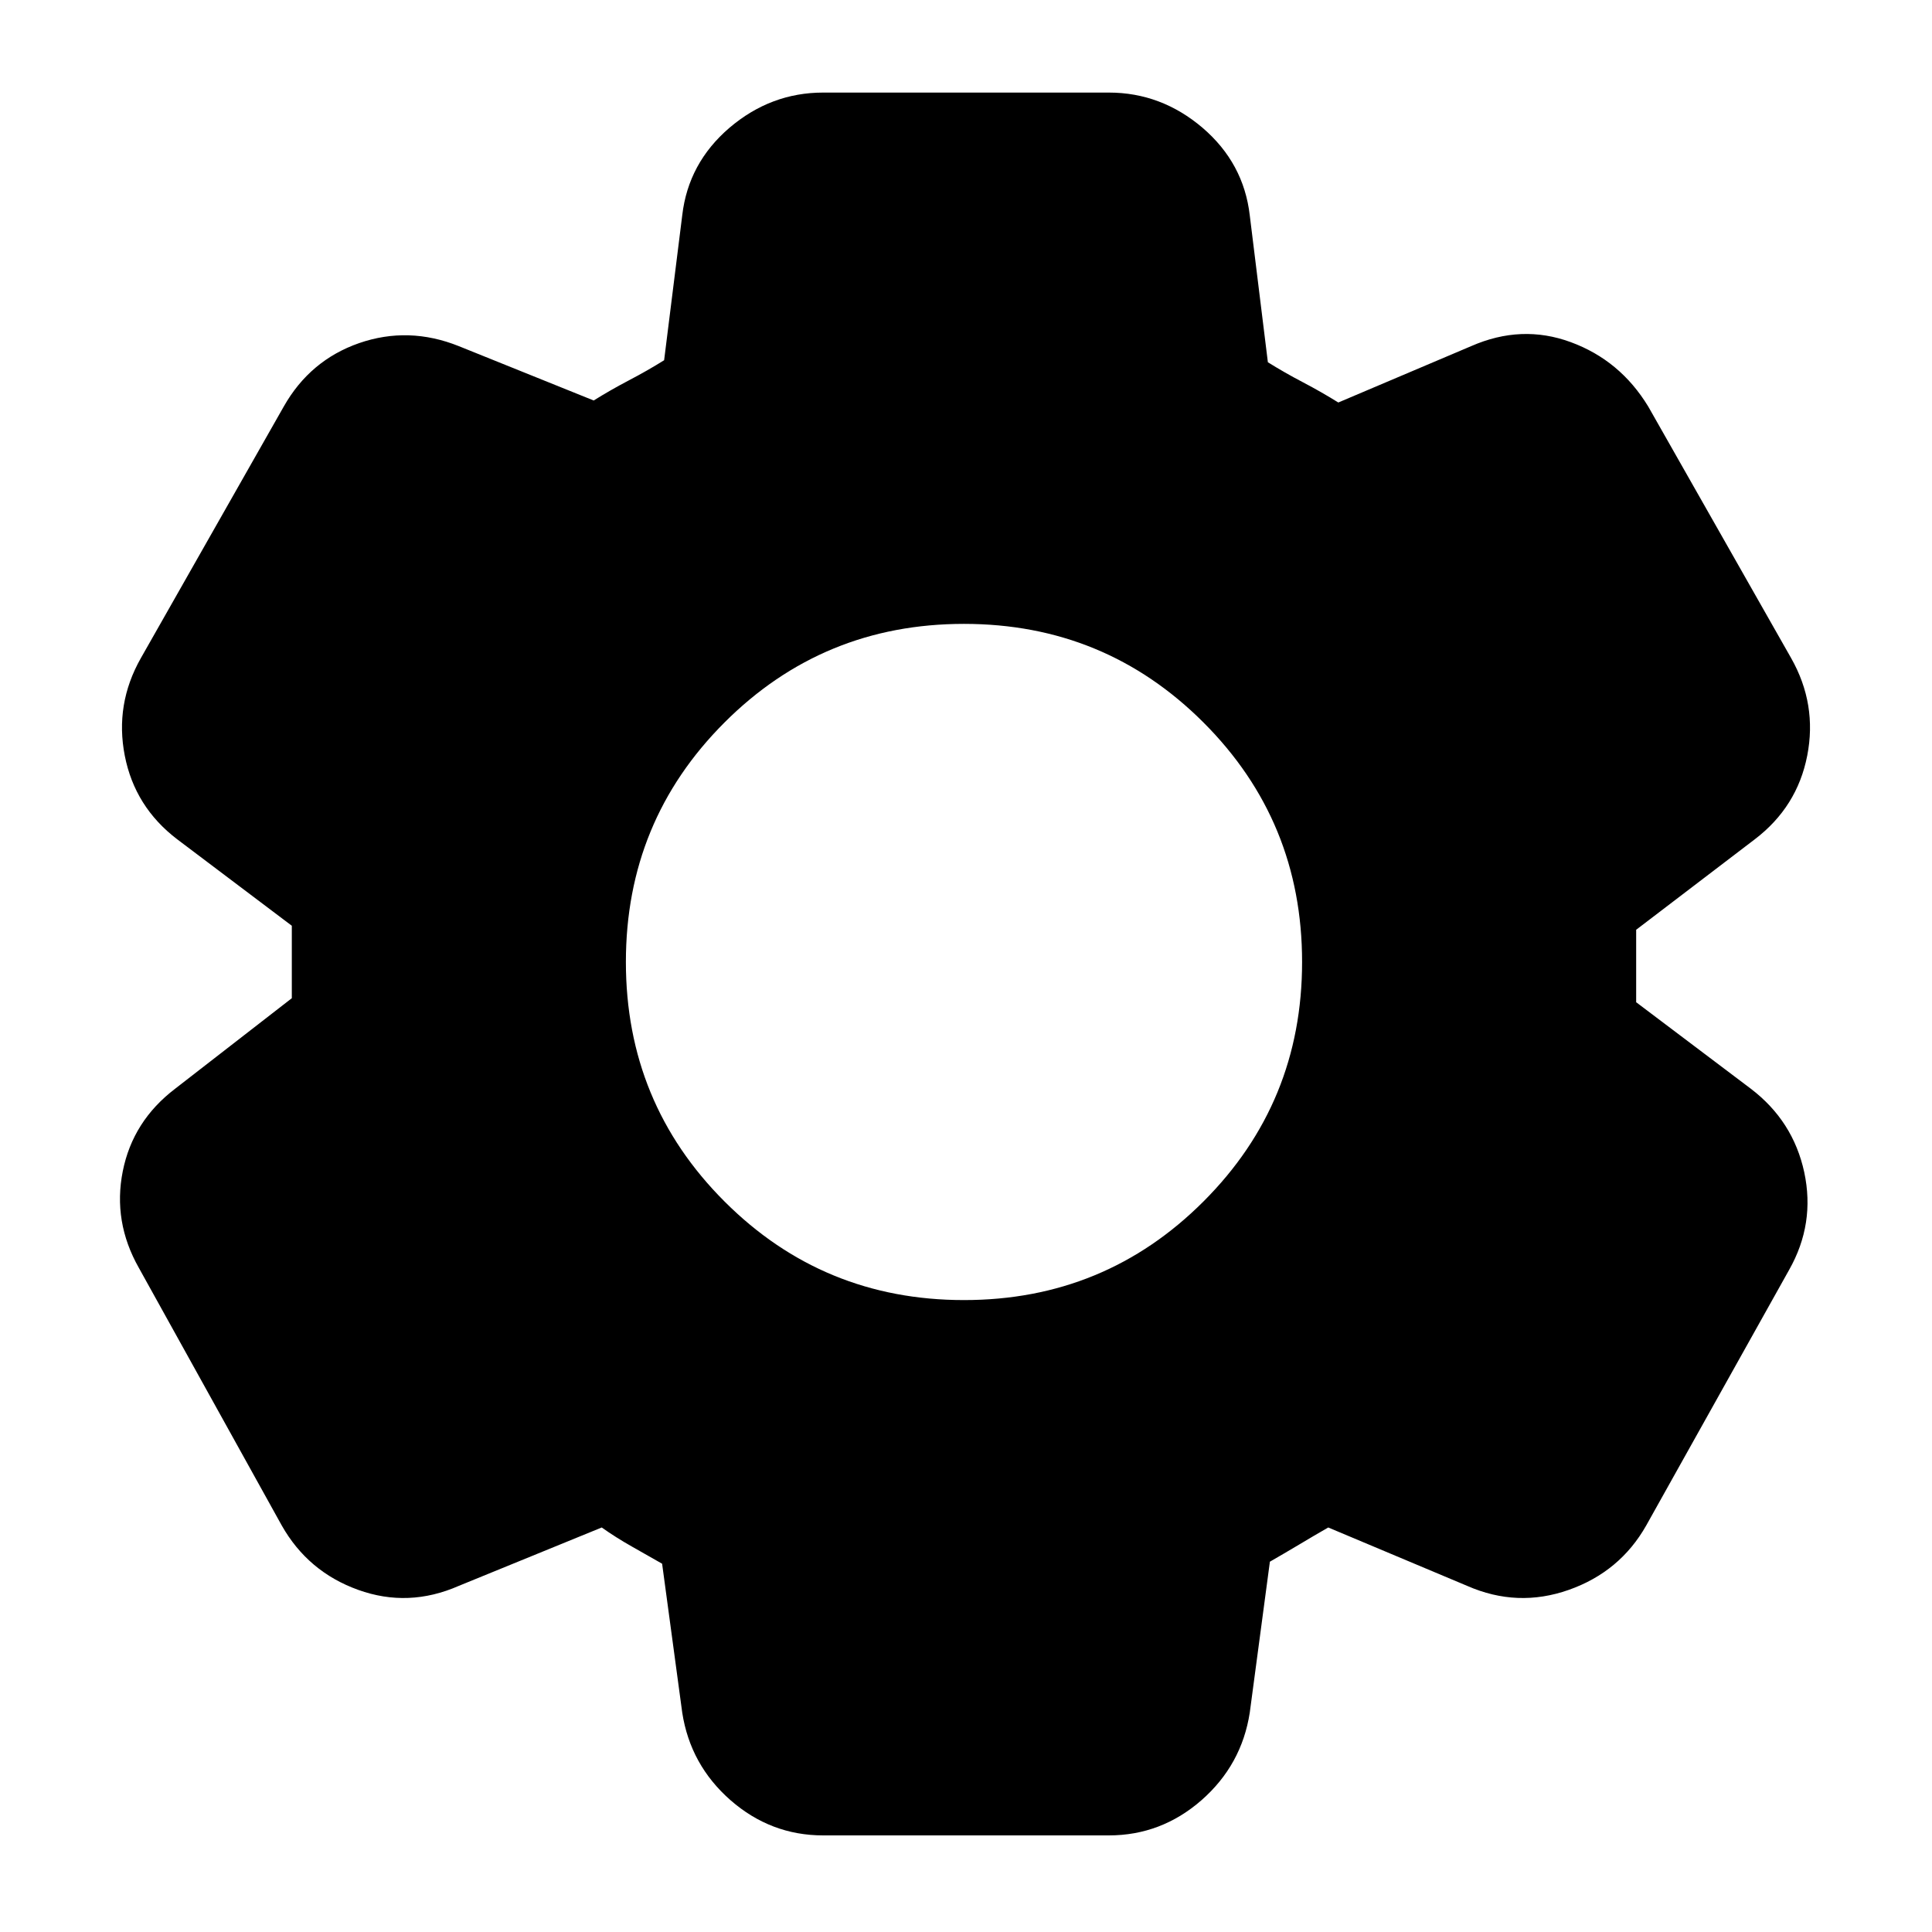 <svg width="24" height="24" viewBox="0 0 24 24" fill="none" xmlns="http://www.w3.org/2000/svg">
<mask id="mask0_737_1282" style="mask-type:alpha" maskUnits="userSpaceOnUse" x="0" y="0" width="24" height="24">
<rect width="24" height="24" fill="currentColor"/>
</mask>
<g mask="url(#mask0_737_1282)">
<path d="M10.225 22.8C9.792 22.8 9.408 22.654 9.075 22.363C8.742 22.071 8.542 21.708 8.475 21.275L8.225 19.425C8.108 19.358 7.983 19.288 7.85 19.212C7.717 19.137 7.592 19.058 7.475 18.975L5.7 19.7C5.283 19.883 4.867 19.9 4.45 19.75C4.033 19.6 3.717 19.333 3.5 18.95L1.725 15.75C1.508 15.367 1.442 14.967 1.525 14.55C1.608 14.133 1.825 13.792 2.175 13.525L3.625 12.4V11.5L2.2 10.425C1.85 10.158 1.633 9.812 1.55 9.387C1.467 8.962 1.533 8.558 1.75 8.175L3.525 5.05C3.742 4.667 4.054 4.404 4.462 4.262C4.871 4.121 5.283 4.133 5.7 4.3L7.375 4.975C7.508 4.892 7.654 4.808 7.812 4.725C7.971 4.642 8.117 4.558 8.25 4.475L8.475 2.675C8.525 2.242 8.721 1.879 9.062 1.587C9.404 1.296 9.792 1.15 10.225 1.15H13.775C14.208 1.15 14.596 1.296 14.938 1.587C15.279 1.879 15.475 2.242 15.525 2.675L15.75 4.5C15.883 4.583 16.029 4.667 16.188 4.75C16.346 4.833 16.492 4.917 16.625 5L18.275 4.3C18.692 4.117 19.104 4.1 19.512 4.25C19.921 4.4 20.242 4.667 20.475 5.05L22.25 8.175C22.467 8.558 22.533 8.962 22.45 9.387C22.367 9.812 22.15 10.158 21.8 10.425L20.325 11.55V12.45L21.75 13.525C22.1 13.792 22.321 14.137 22.413 14.562C22.504 14.988 22.442 15.392 22.225 15.775L20.45 18.95C20.233 19.333 19.913 19.6 19.488 19.75C19.062 19.9 18.642 19.883 18.225 19.7L16.5 18.975C16.383 19.042 16.262 19.113 16.137 19.188C16.012 19.262 15.892 19.333 15.775 19.4L15.525 21.275C15.458 21.708 15.258 22.071 14.925 22.363C14.592 22.654 14.208 22.8 13.775 22.8H10.225ZM11.975 16.15C13.142 16.15 14.133 15.742 14.95 14.925C15.767 14.108 16.175 13.117 16.175 11.95C16.175 10.783 15.767 9.792 14.95 8.975C14.133 8.158 13.142 7.75 11.975 7.75C10.808 7.75 9.817 8.158 9 8.975C8.183 9.792 7.775 10.783 7.775 11.95C7.775 13.117 8.183 14.108 9 14.925C9.817 15.742 10.808 16.15 11.975 16.15Z" fill="currentColor"/>
</g>
</svg>
